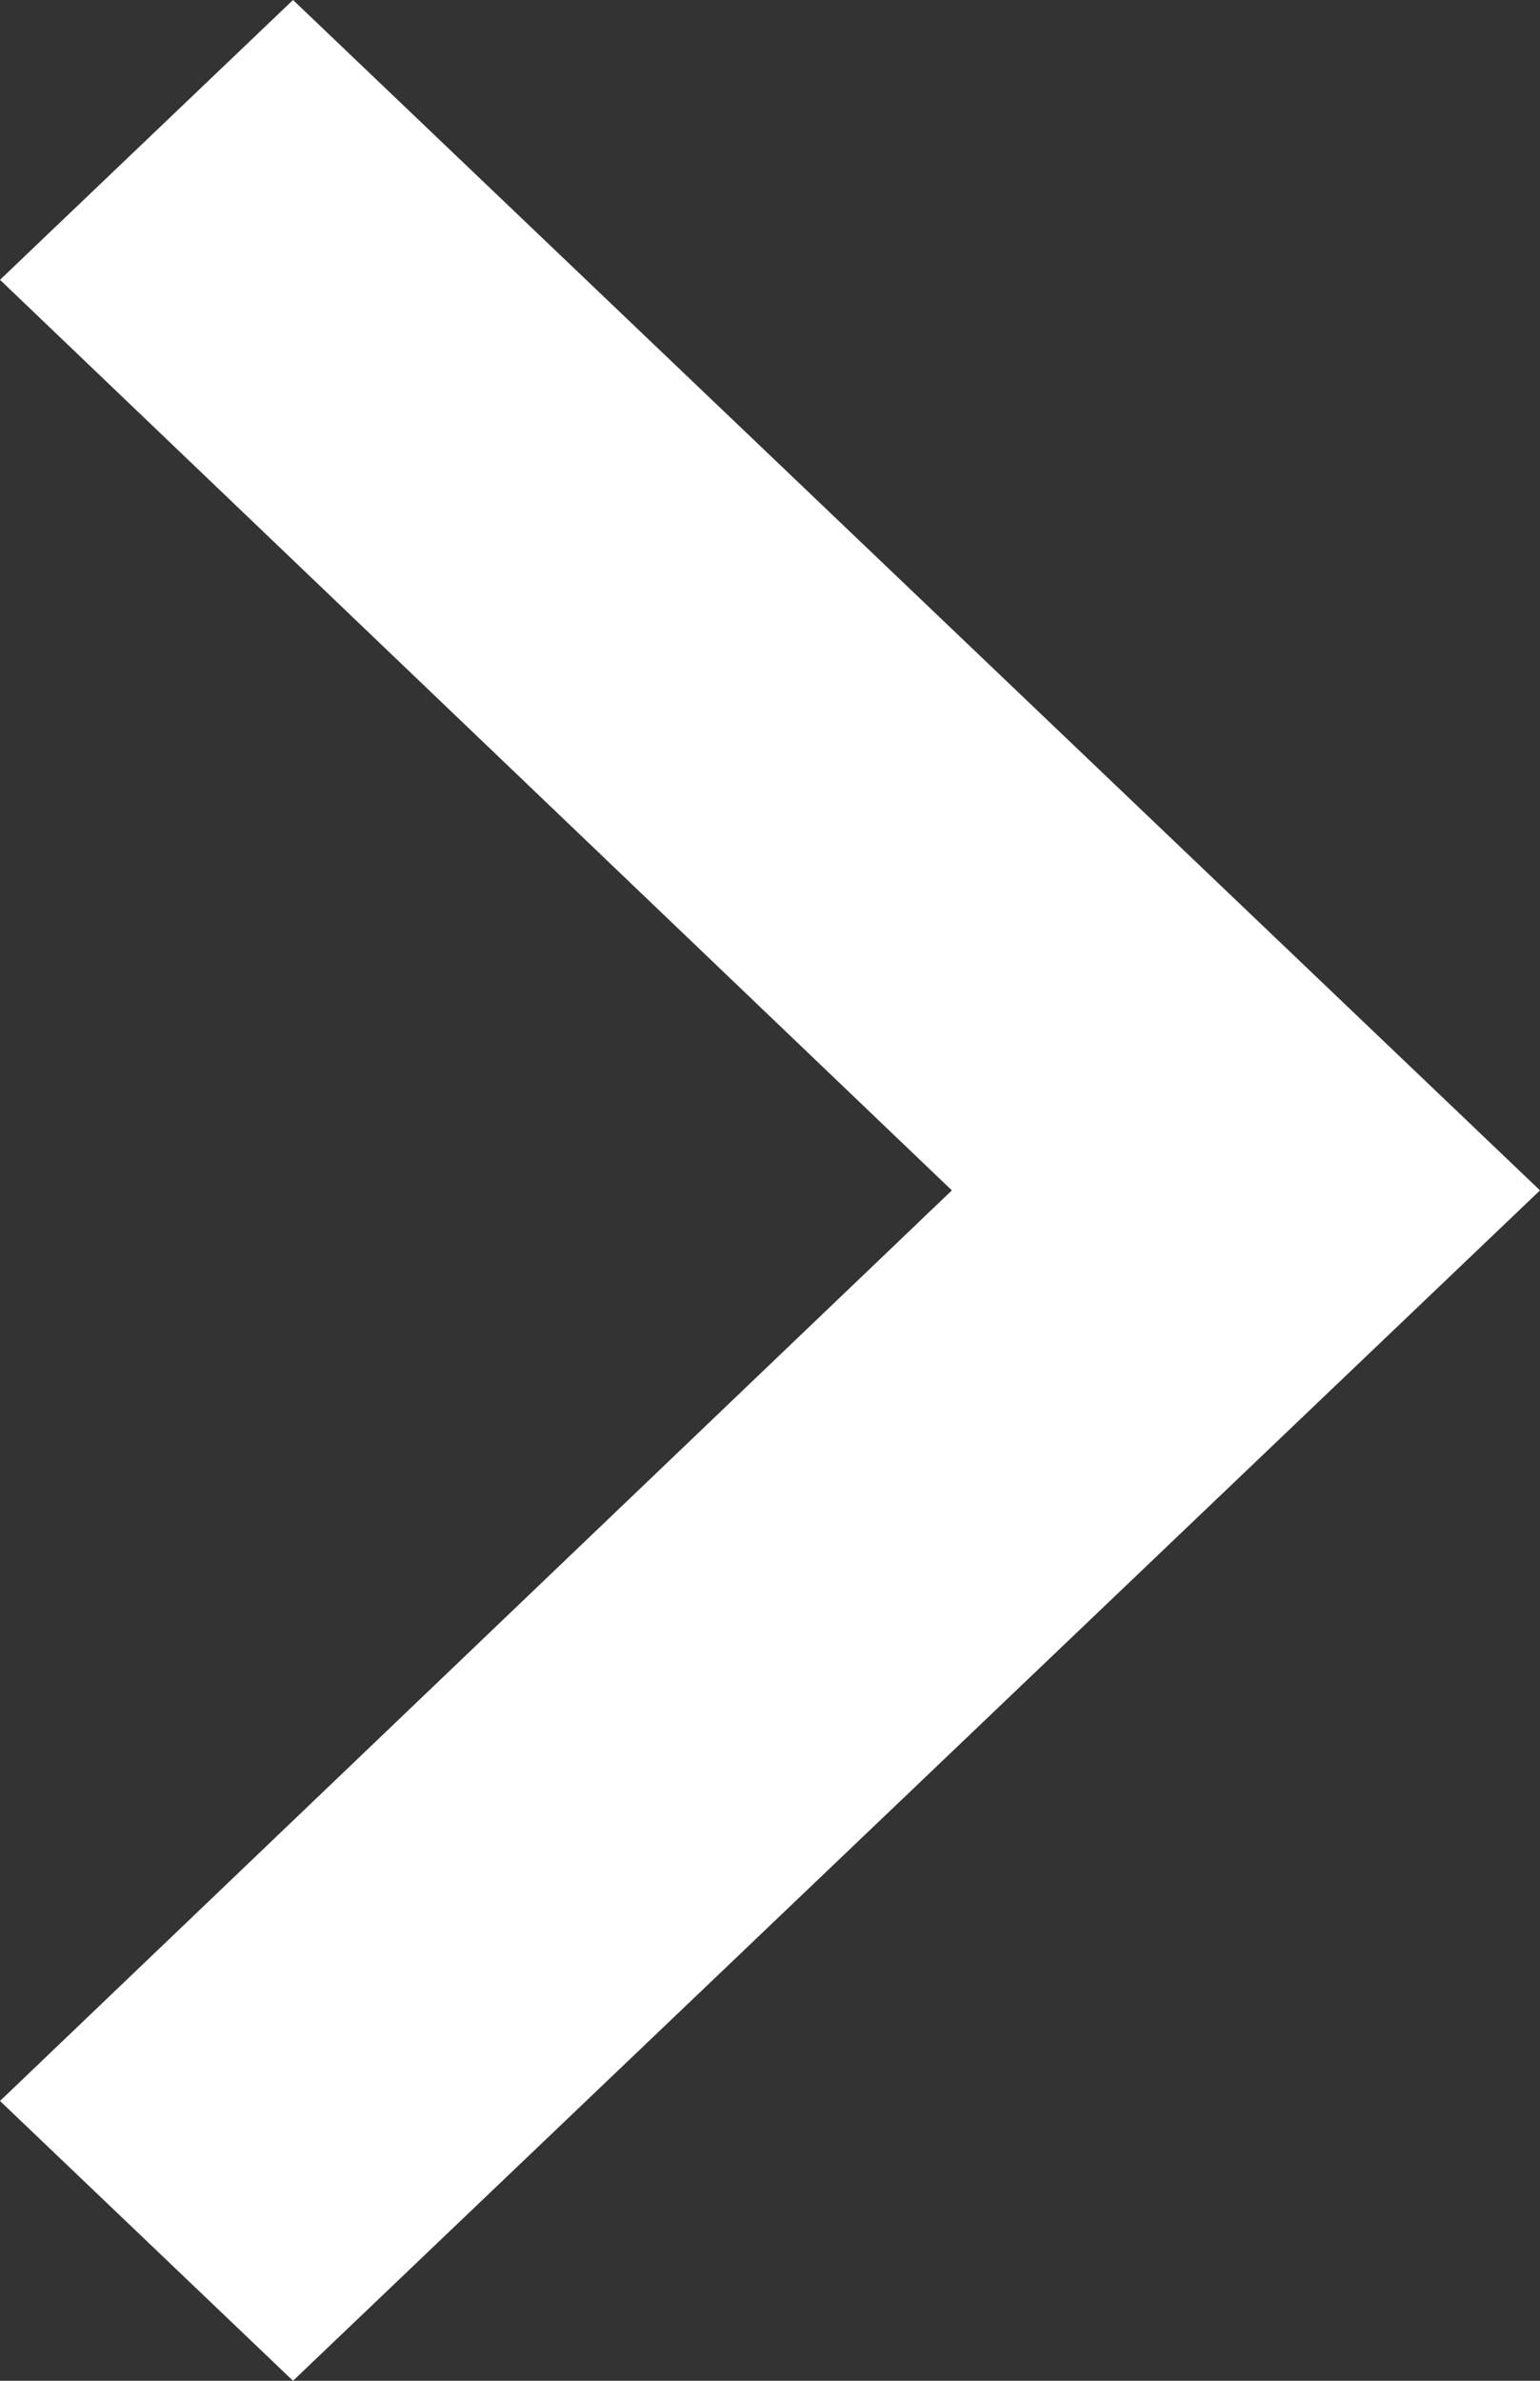 <?xml version="1.0" encoding="UTF-8"?>
<svg width="11px" height="17px" viewBox="0 0 11 17" version="1.1" xmlns="http://www.w3.org/2000/svg" xmlns:xlink="http://www.w3.org/1999/xlink">
    <rect x="0" y="0" width="11" height="17" fill="#333333" stroke="none"/>
    <!-- Generator: Sketch 51.2 (57519) - http://www.bohemiancoding.com/sketch -->
    <title>baseline-chevron_right-24px</title>
    <desc>Created with Sketch.</desc>
    <defs></defs>
    <g id="Symbols" stroke="none" stroke-width="1" fill="none" fill-rule="evenodd">
        <g id="content/slider" transform="translate(-1368, -392)" fill="#ffffff" fill-rule="nonzero">
            <g id="Group-2">
                <g id="Group-5" transform="translate(1350, 377)">
                    <g id="baseline-chevron_right-24px" transform="translate(18, 15)">
                        <polygon id="Shape" points="2.093 0 0 1.998 6.799 8.5 0 15.002 2.093 17 11 8.5"></polygon>
                    </g>
                </g>
            </g>
        </g>
    </g>
</svg>
